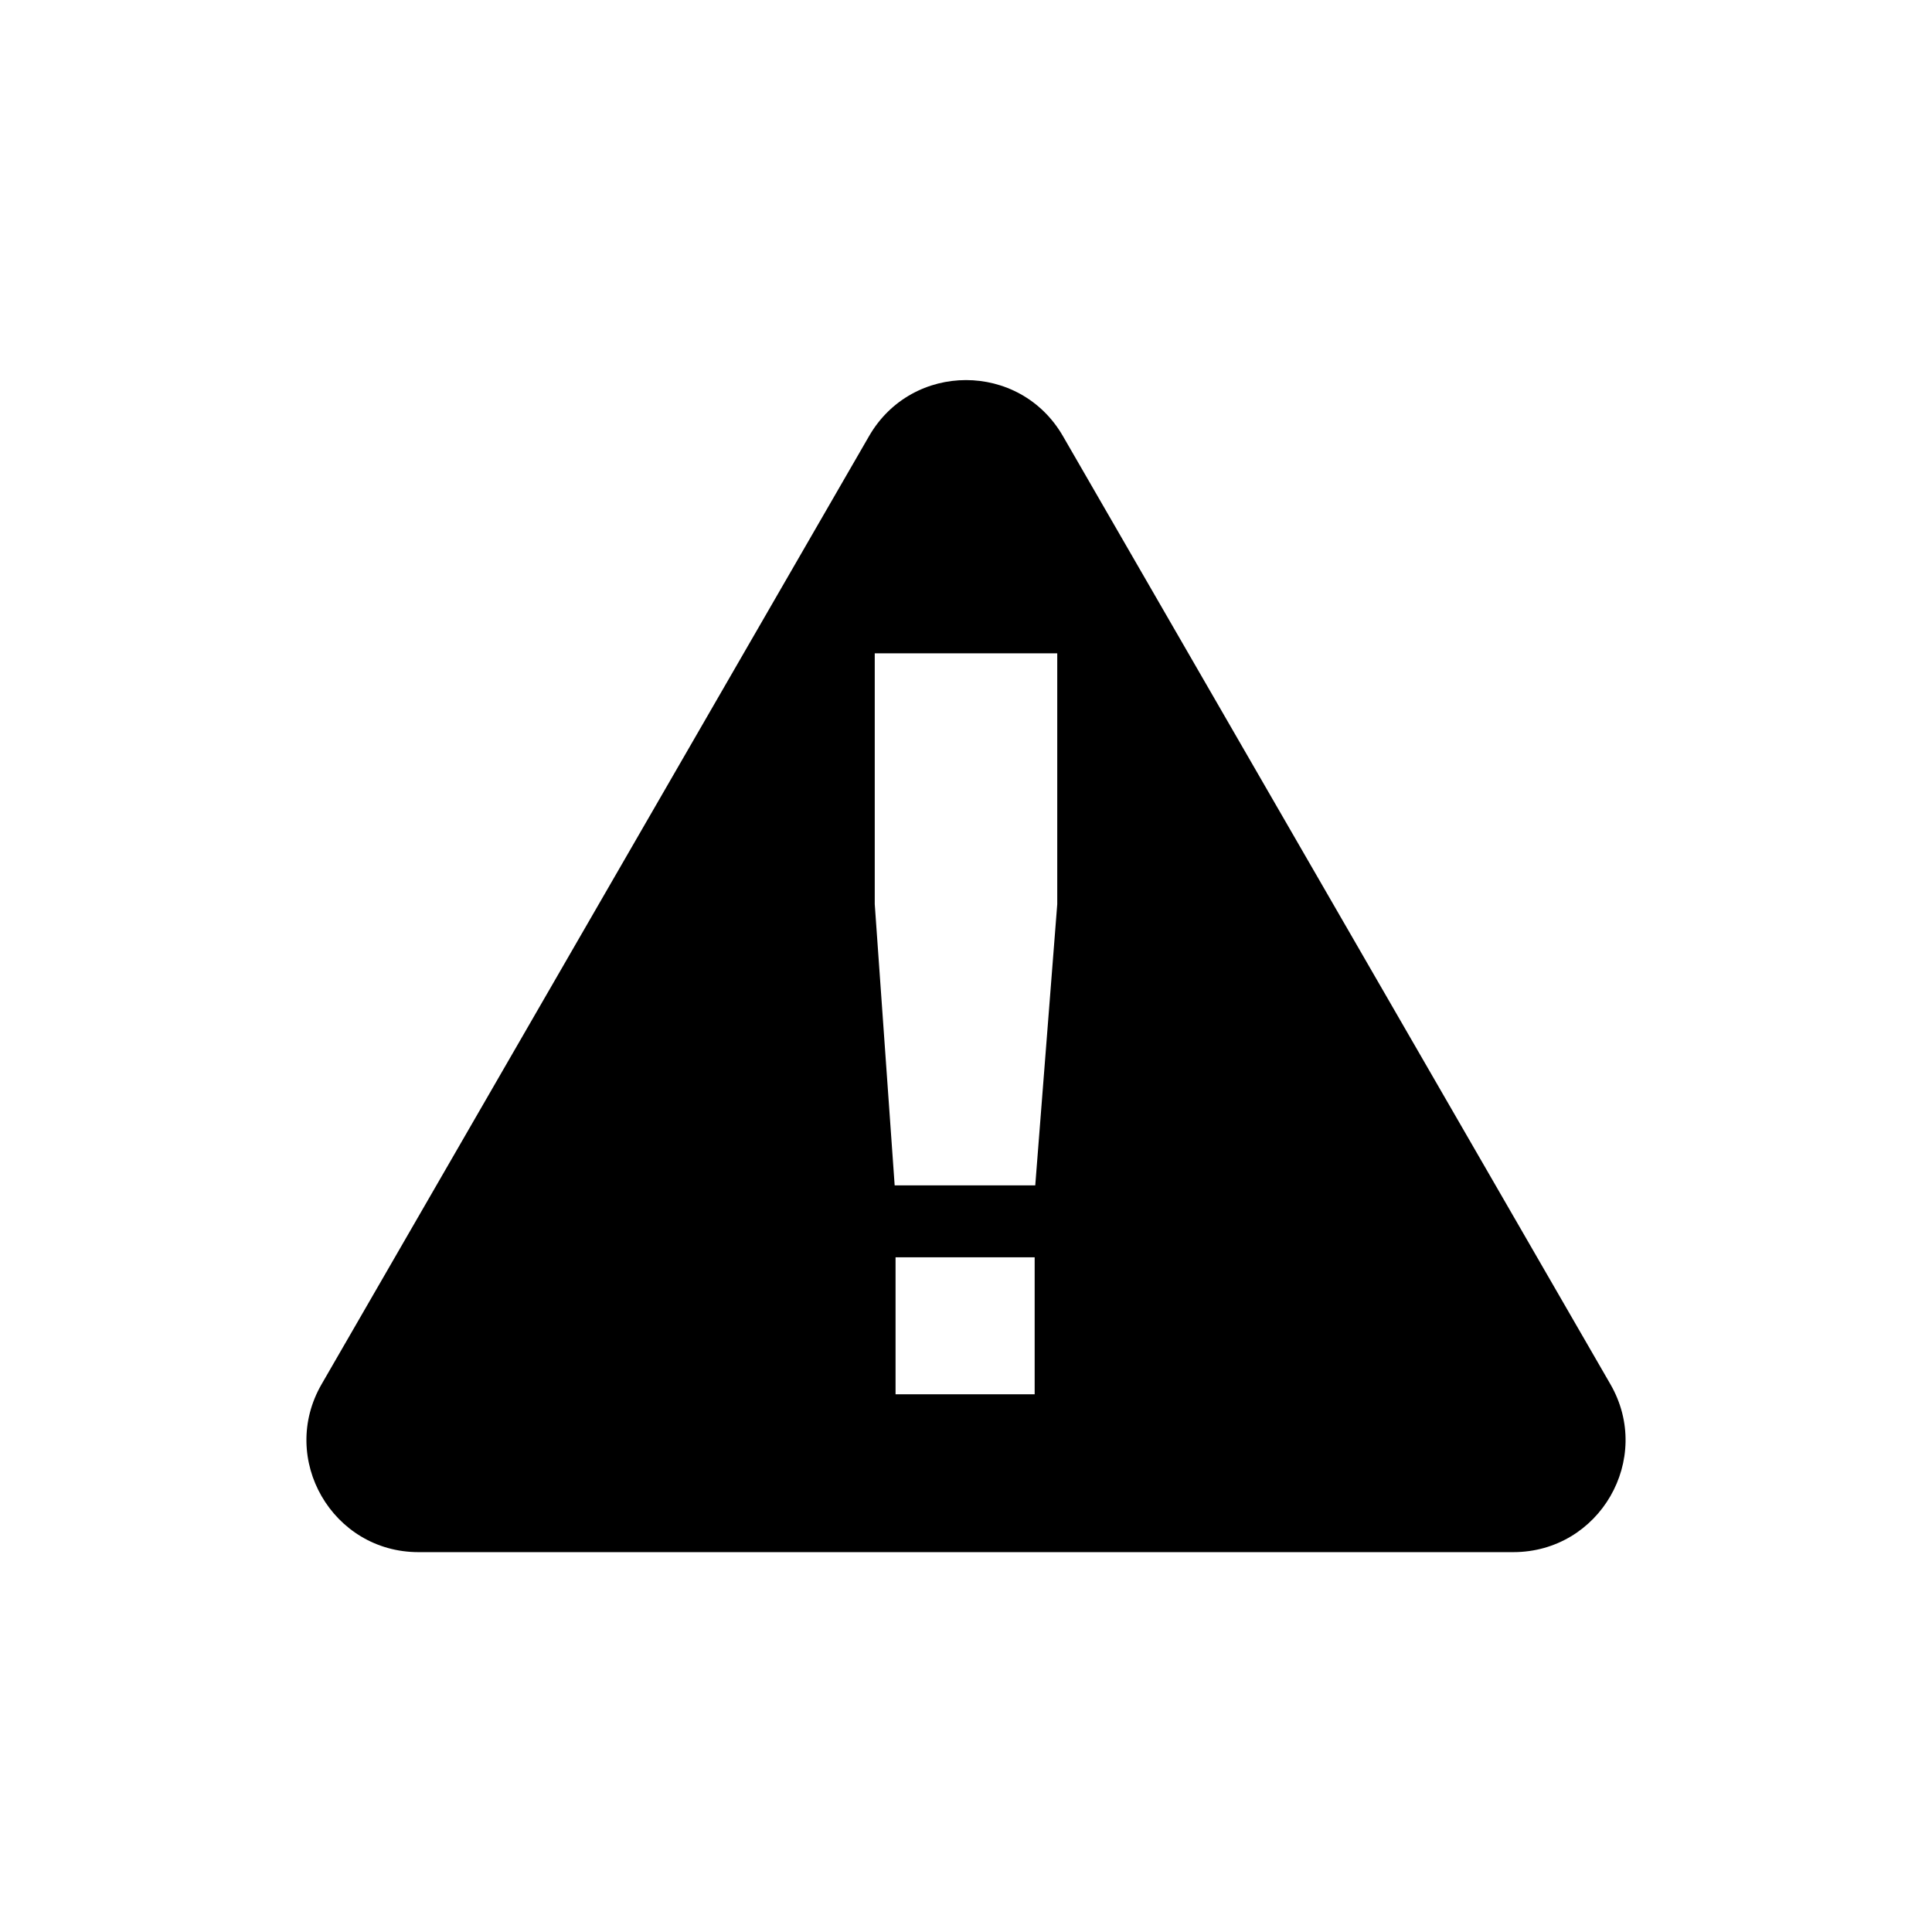 <?xml version="1.0" encoding="utf-8"?>
<!-- Generator: Adobe Illustrator 18.0.0, SVG Export Plug-In . SVG Version: 6.00 Build 0)  -->
<!DOCTYPE svg PUBLIC "-//W3C//DTD SVG 1.1//EN" "http://www.w3.org/Graphics/SVG/1.1/DTD/svg11.dtd">
<svg version="1.1" id="Layer_1" xmlns="http://www.w3.org/2000/svg" xmlns:xlink="http://www.w3.org/1999/xlink" x="0px" y="0px"
	 viewBox="0 0 650 650" enable-background="new 0 0 650 650" xml:space="preserve">
<path d="M541.8,465.7l-184.2-319c-14.5-25.1-50.7-25.1-65.2,0l-184.2,319c-14.5,25.1,3.6,56.5,32.6,56.5h368.3
	C538.2,522.2,556.3,490.8,541.8,465.7z M348.1,469.1h-46.8v-46.1h46.8V469.1z M355.7,304.2l-7.4,94.6H301l-6.7-94.6v-84.4h61.4
	V304.2z"/>
</svg>
